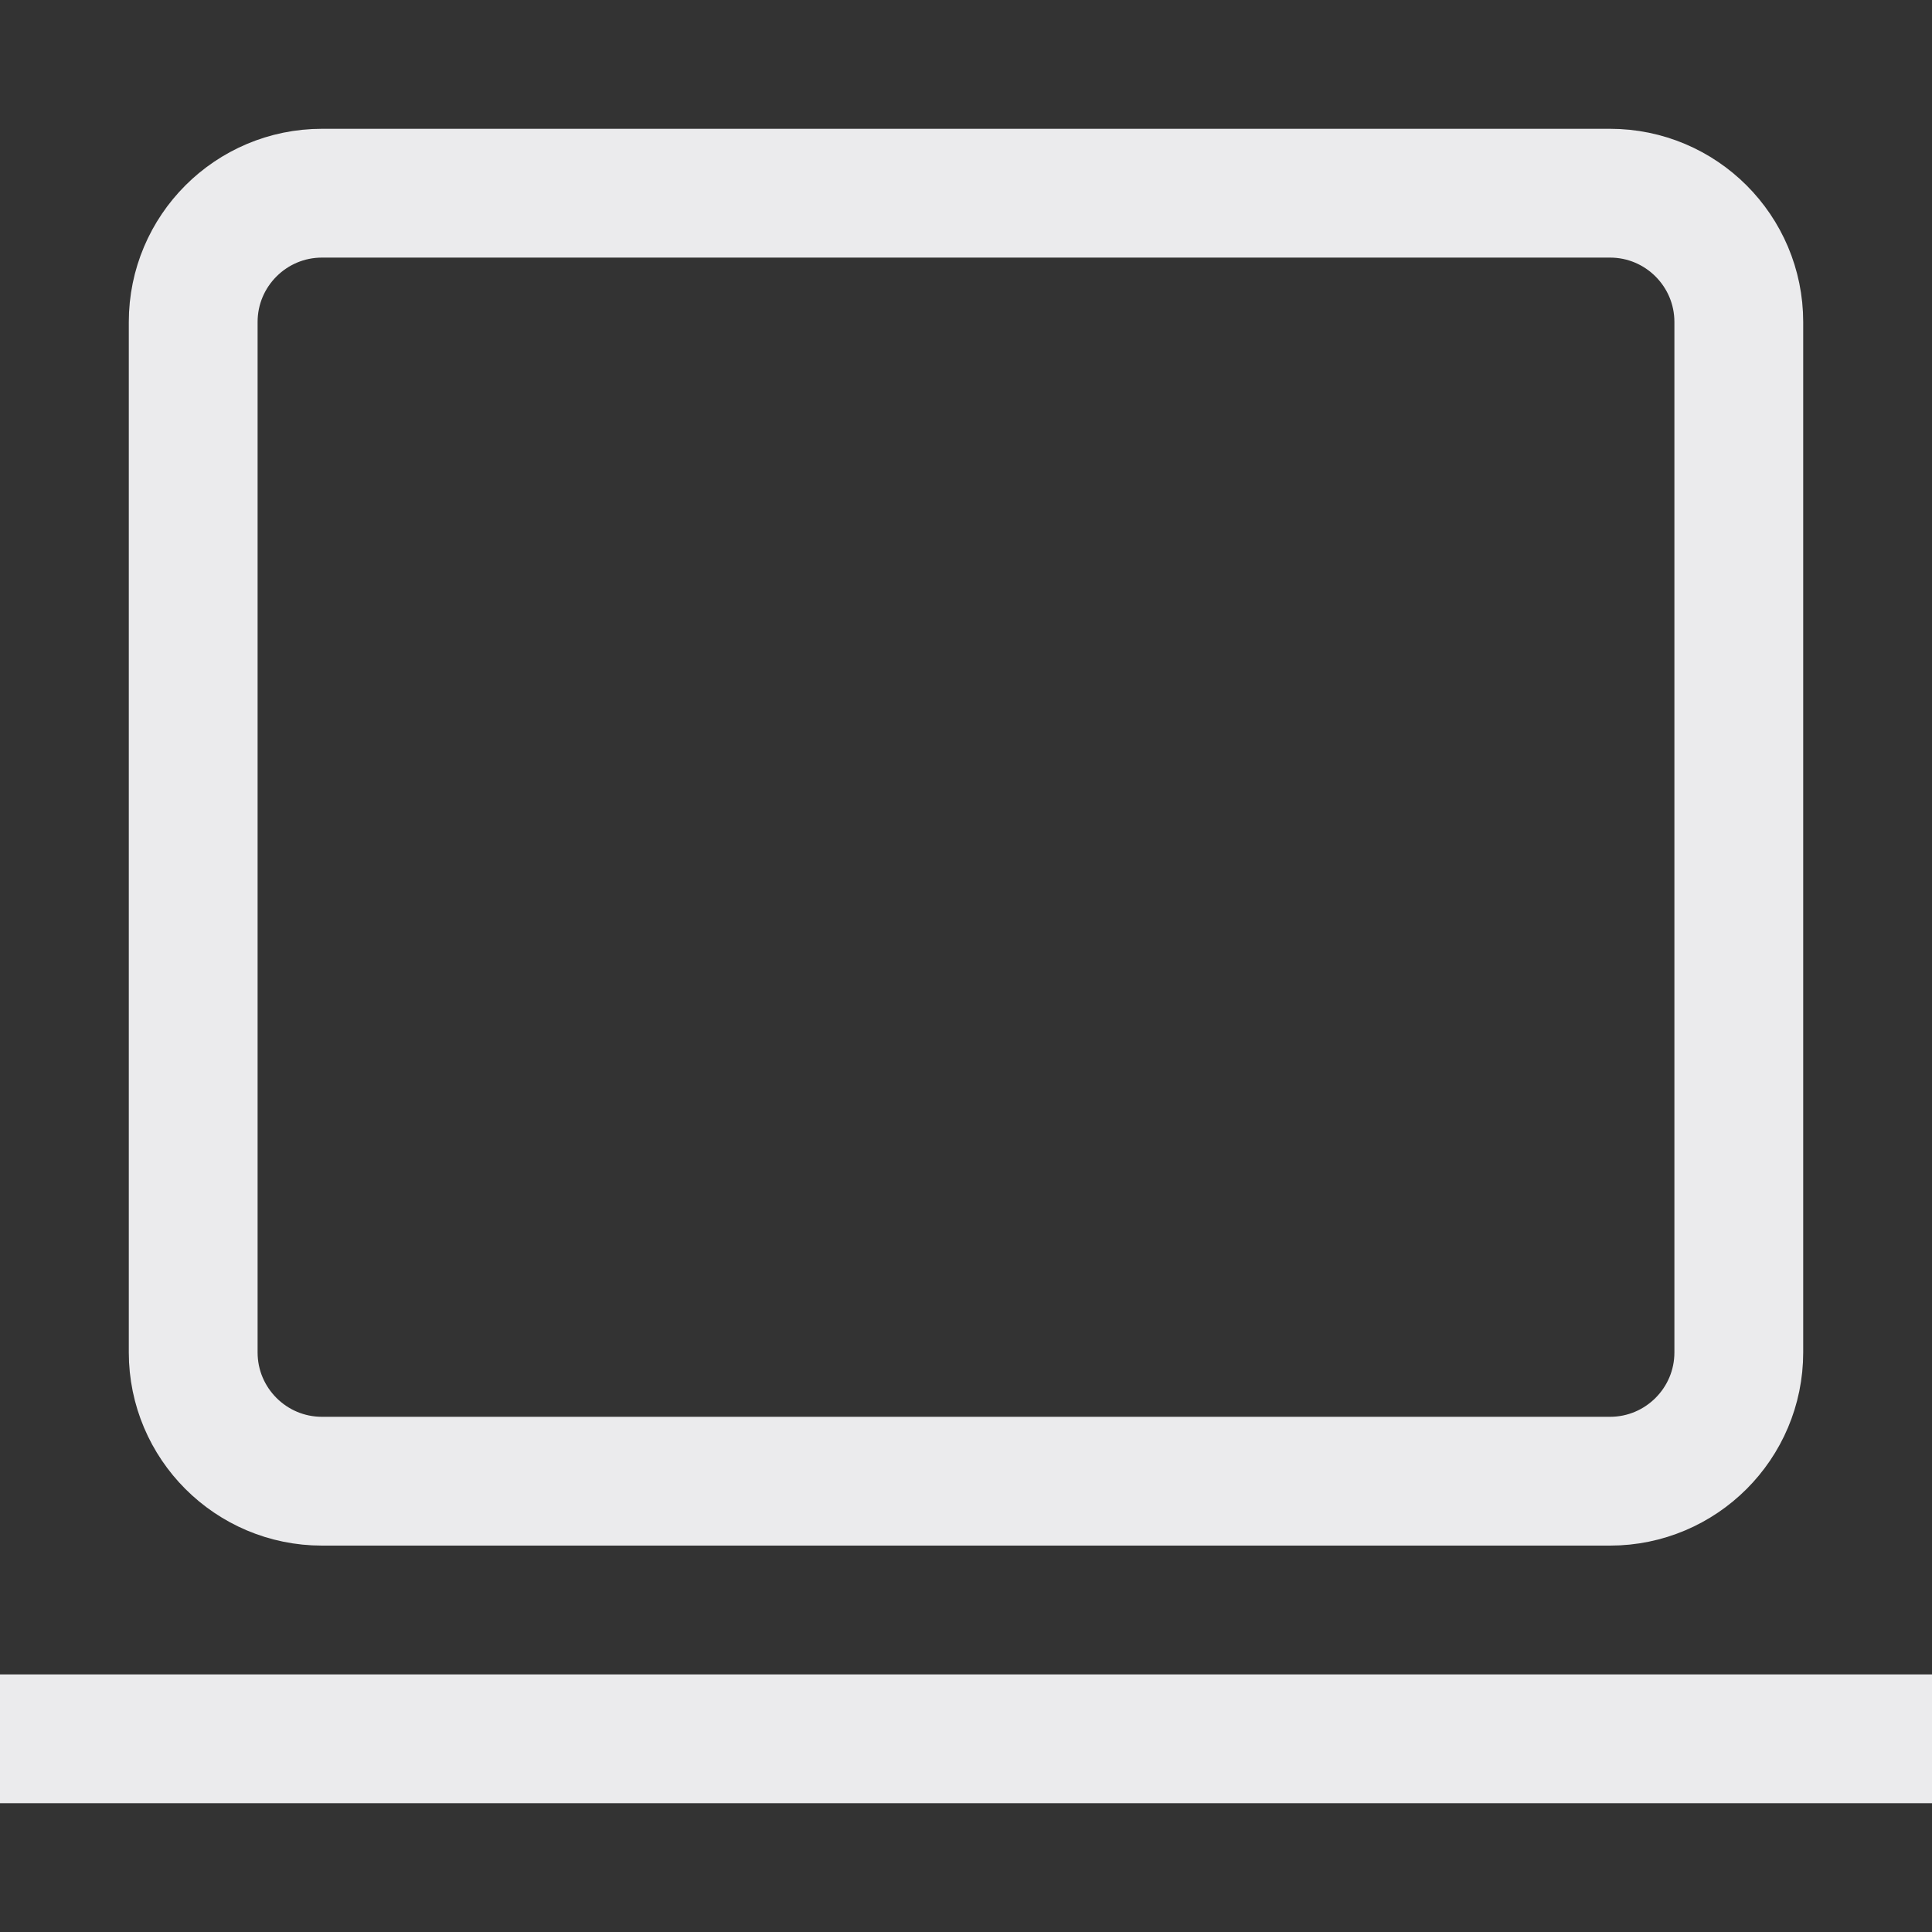 <svg width="15" height="15" viewBox="0 0 15 15" fill="none" xmlns="http://www.w3.org/2000/svg">
<rect x="0" y="0" width="15" height="15" fill="#333333" stroke="none"/>
<path d="M0 13.5H15M1.5 2.5L1.5 10.5C1.5 11.052 1.948 11.5 2.5 11.5H12.5C13.052 11.5 13.5 11.052 13.5 10.5V2.5C13.5 1.948 13.052 1.5 12.5 1.5L2.5 1.5C1.948 1.5 1.5 1.948 1.5 2.5Z" stroke="#EBEBED"/>
</svg>
